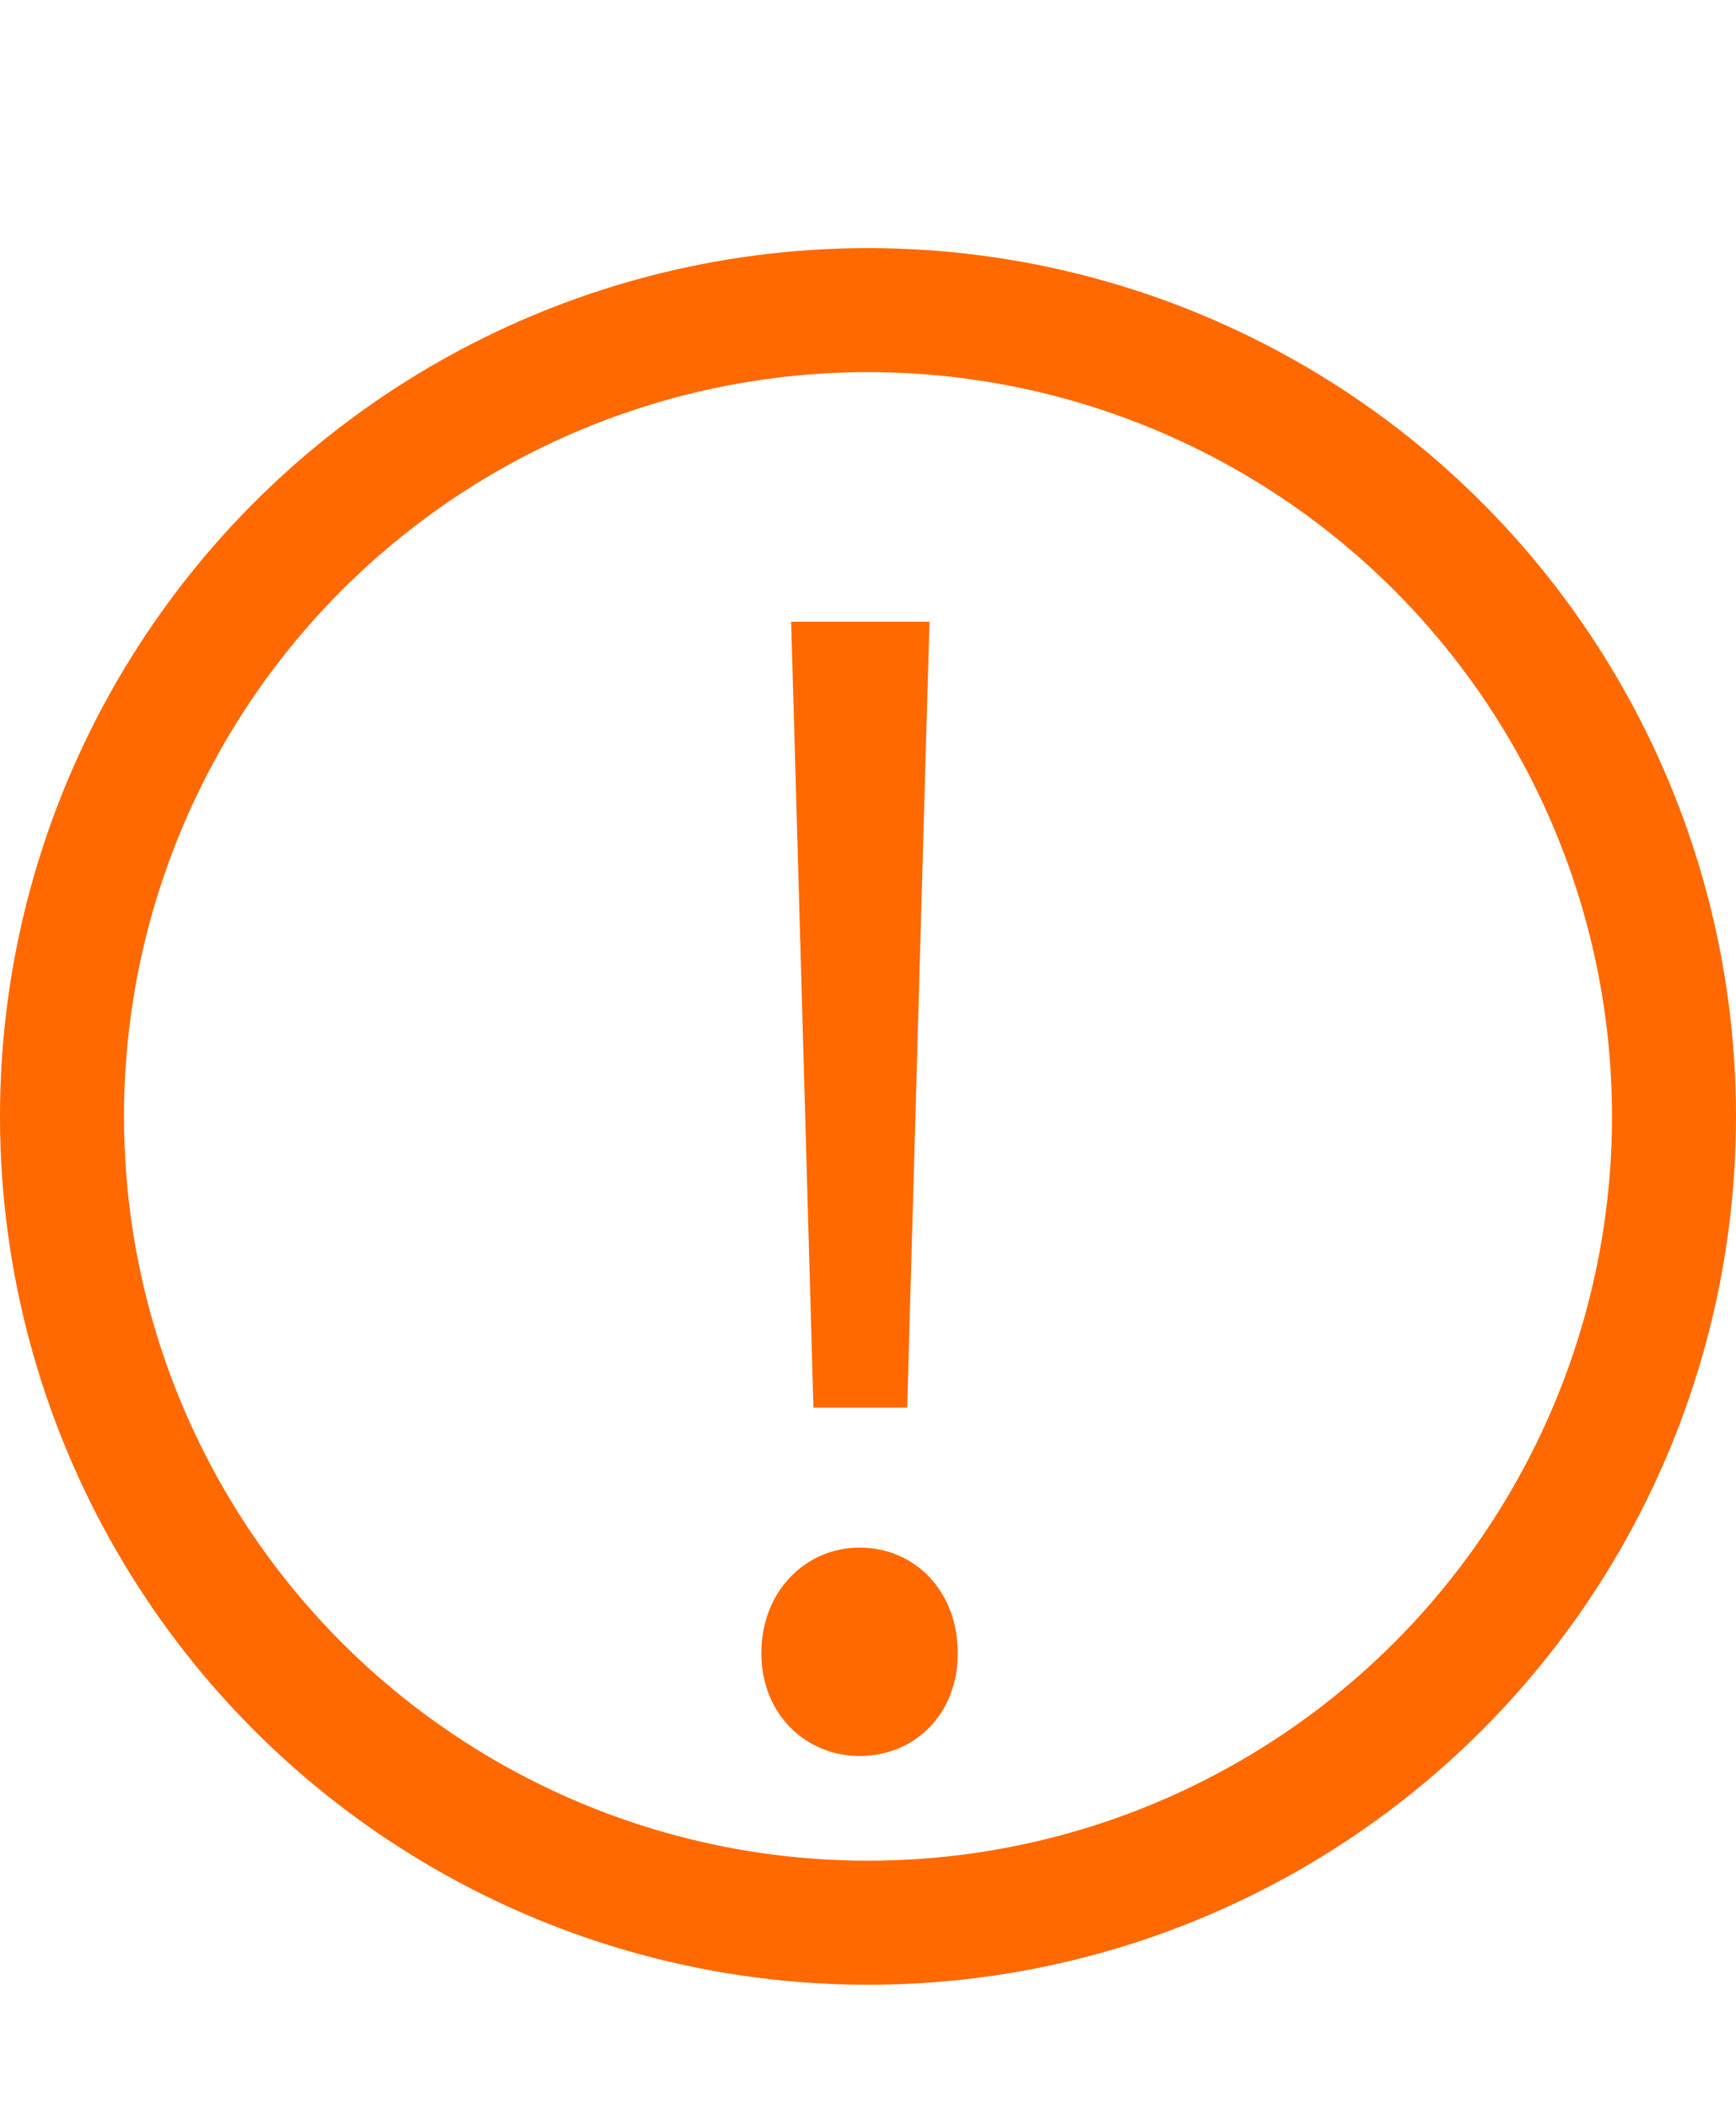 <svg width="14" height="17" viewBox="0 0 14 17" fill="none" xmlns="http://www.w3.org/2000/svg">
<path d="M6.56 11.348H7.316L7.46 6.26L7.496 5.012H6.38L6.416 6.26L6.56 11.348ZM6.932 14.156C7.376 14.156 7.724 13.82 7.724 13.328C7.724 12.824 7.376 12.476 6.932 12.476C6.5 12.476 6.14 12.824 6.14 13.328C6.14 13.82 6.5 14.156 6.932 14.156Z" fill="#FF6900"/>
<circle cx="7" cy="9" r="6.5" stroke="#FF6900"/>
</svg>
